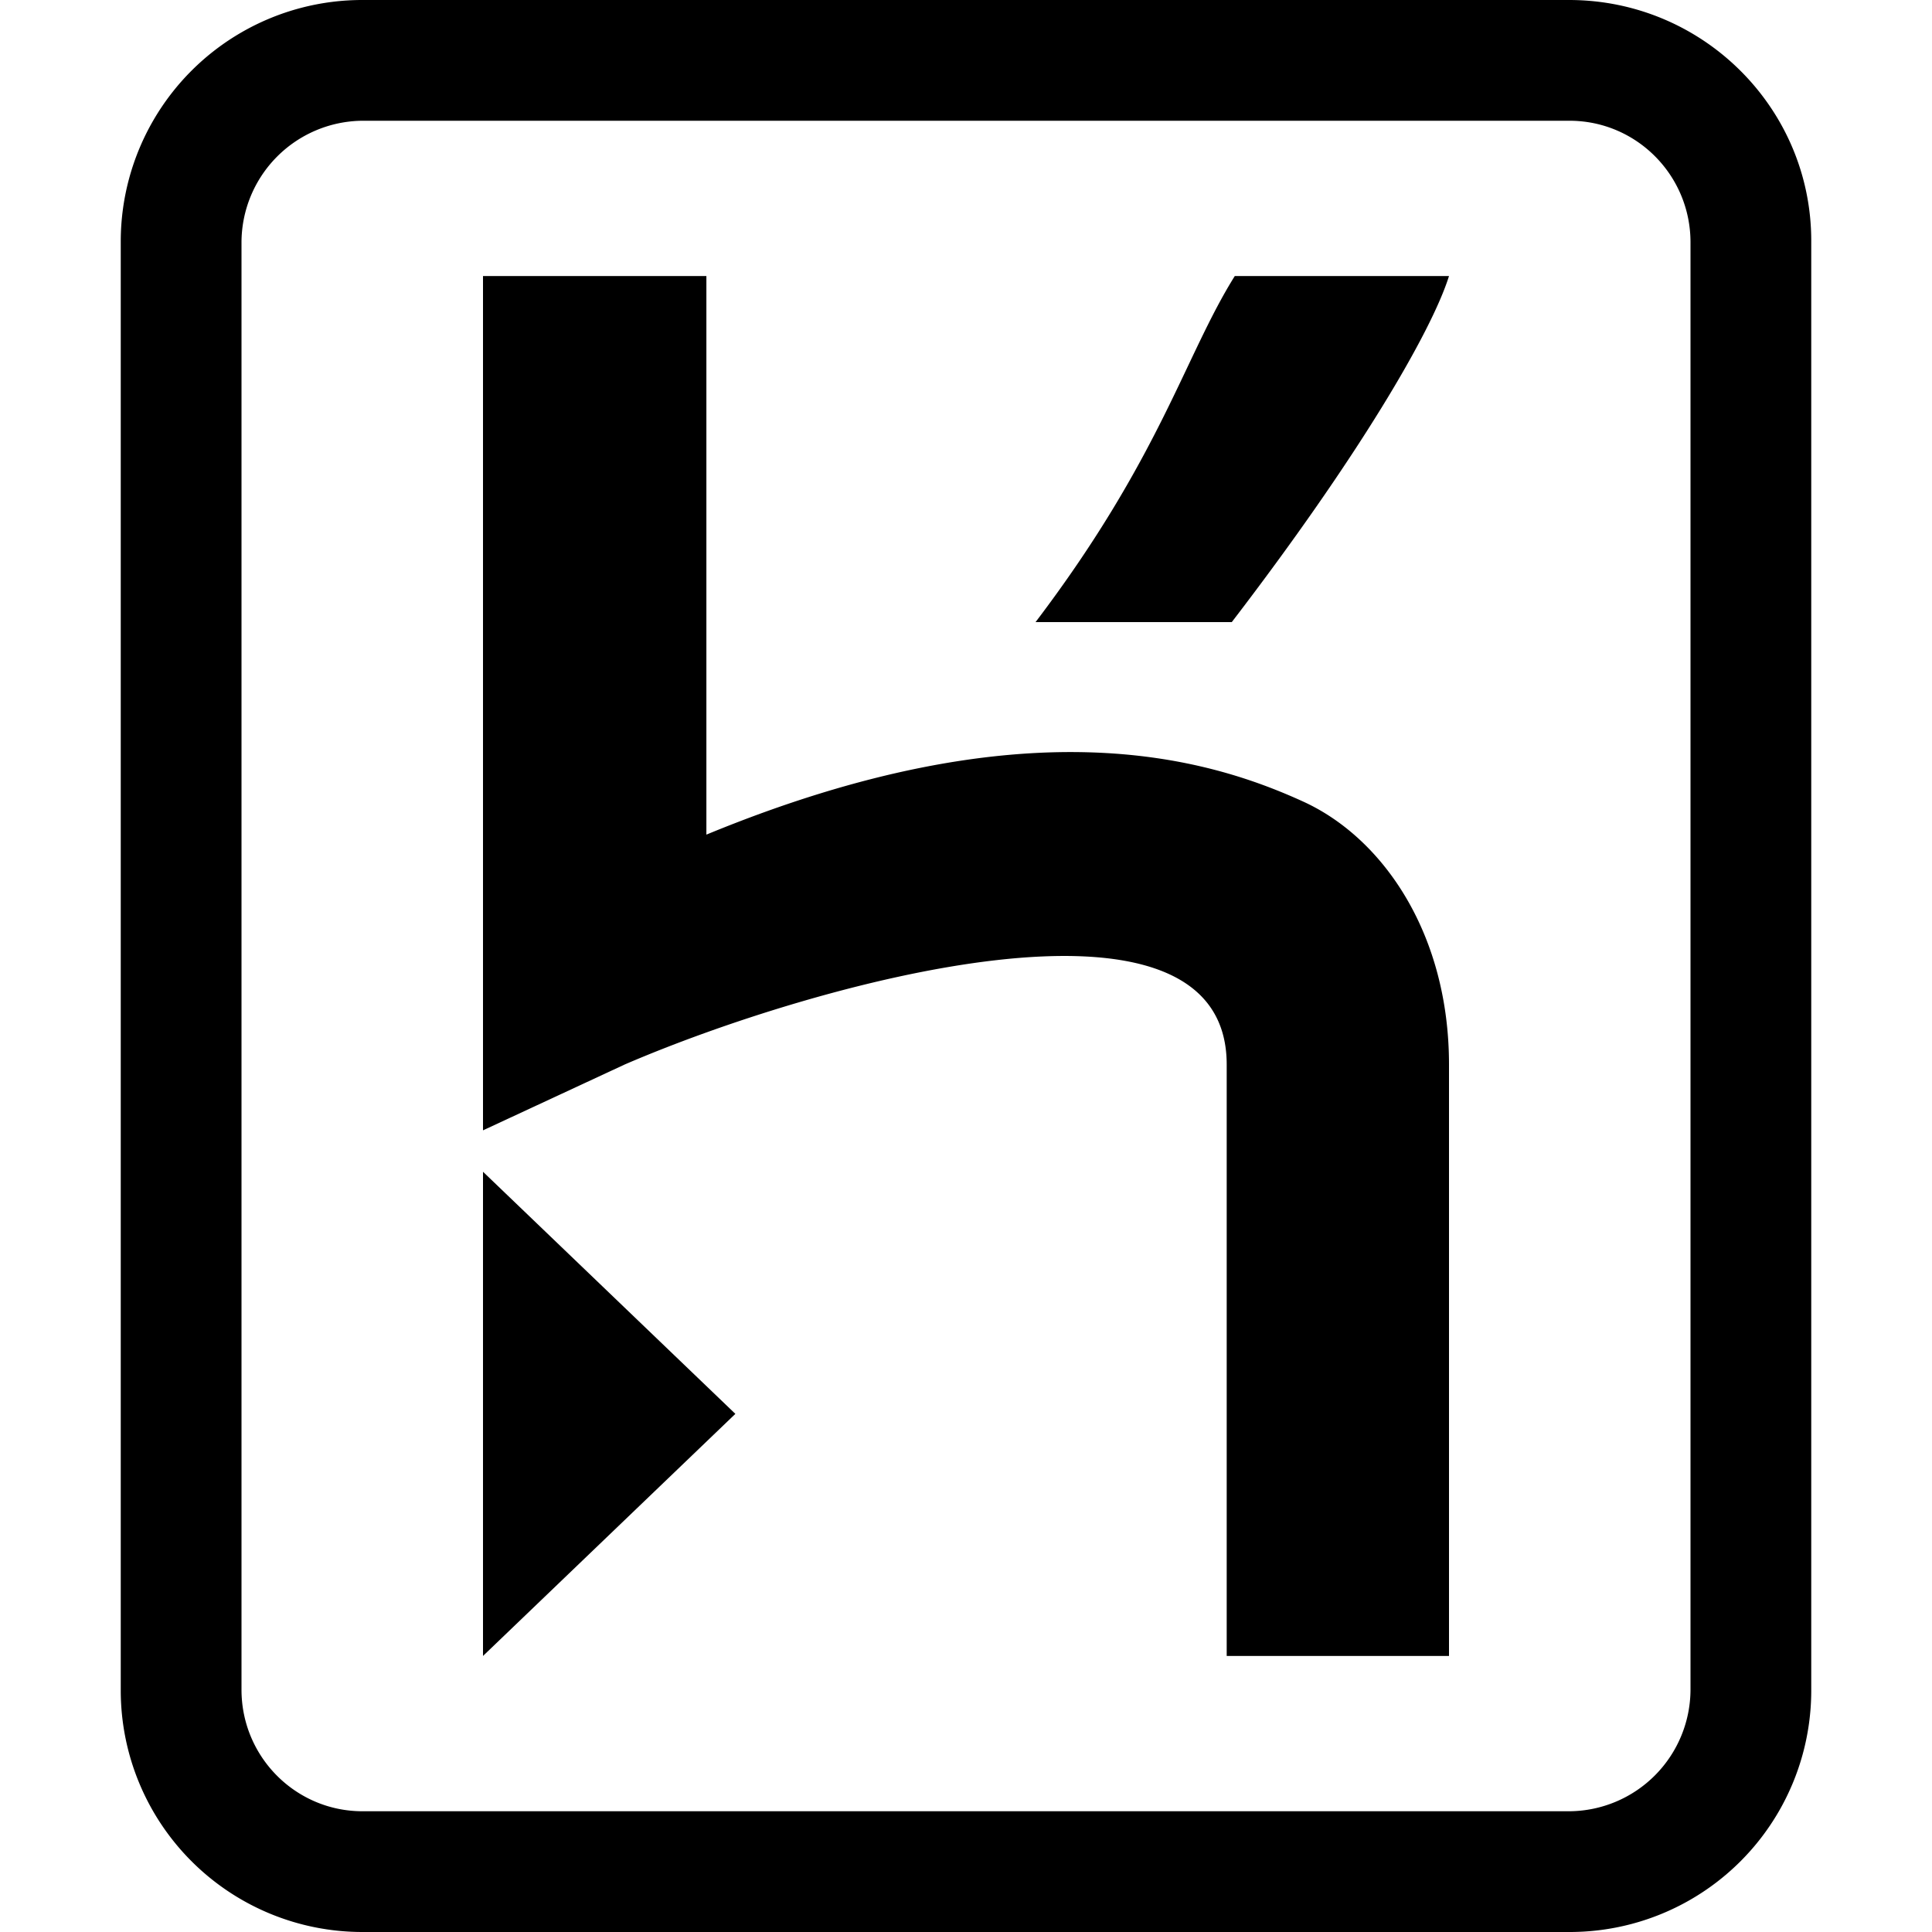 <svg xmlns="http://www.w3.org/2000/svg" viewBox="0 0 16 16" width="16px" height="16px"><g><path fill-rule="evenodd" d="M12.994 0C14.102 0 15 .895 15 1.994v12.012A2 2 0 0112.994 16H3.006A2.001 2.001 0 011 14.006V1.994A2 2 0 013.006 0h9.988zm.004 1H3.002A1.01 1.01 0 002 2.007v11.986C2 14.55 2.449 15 3.002 15h9.996A1.01 1.01 0 0014 13.993V2.007C14 1.45 13.551 1 12.998 1zM4 9.704l2.09 2.005L4 13.714v-4.01zm1.85-7.418v4.626c2.64-1.089 4.145-.638 4.944-.273C11.456 6.942 12 7.736 12 8.816v4.898h-1.841V8.816c0-1.632-3.427-.673-4.986 0L4 9.361V2.286h1.85zm6.15 0c-.145.464-.756 1.506-1.799 2.866H8.576c1.032-1.36 1.235-2.203 1.65-2.866z"></path></g></svg>